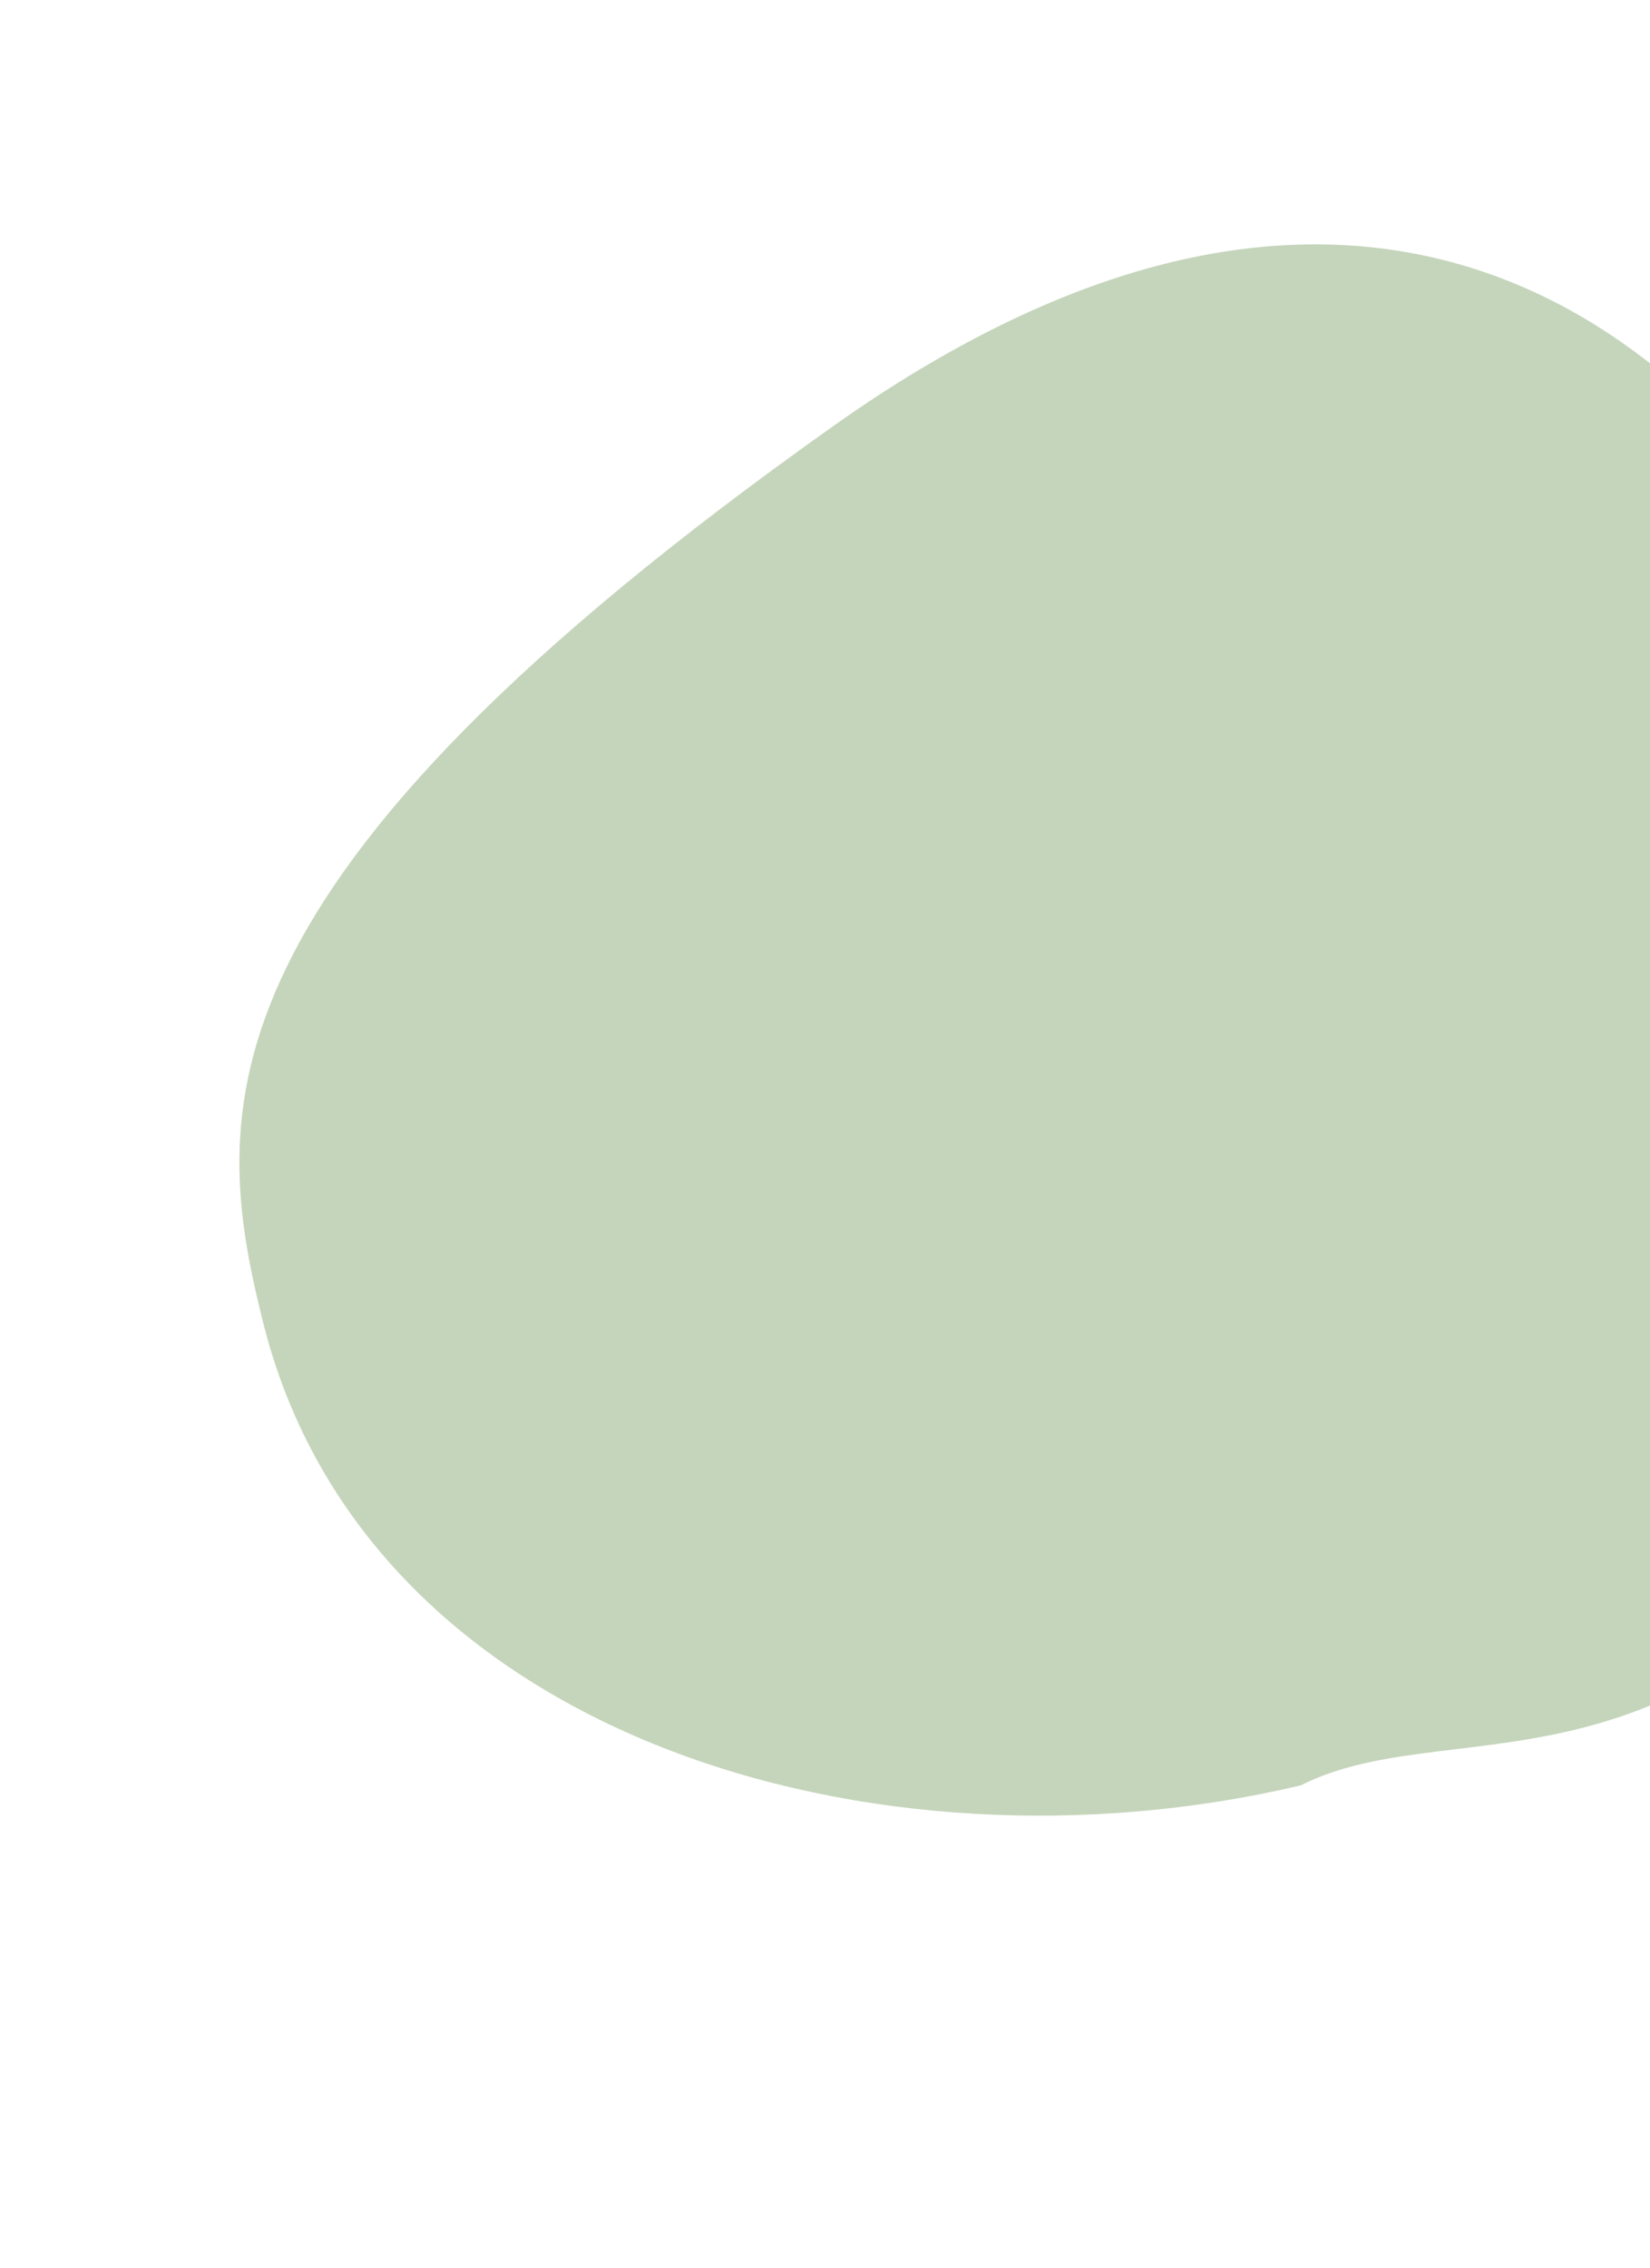<svg width="508" height="698" viewBox="0 0 508 698" fill="none" xmlns="http://www.w3.org/2000/svg">
<path d="M603.787 431.063C526.046 563.588 449.824 524.525 400.509 549.45C269.963 580.376 112.973 534.77 81.017 407.047C64.776 342.132 58.26 271.547 256.724 130.999C541.323 -70.549 662.315 331.291 603.787 431.063Z" fill="#8CAD78" fill-opacity="0.5"/>
</svg>
